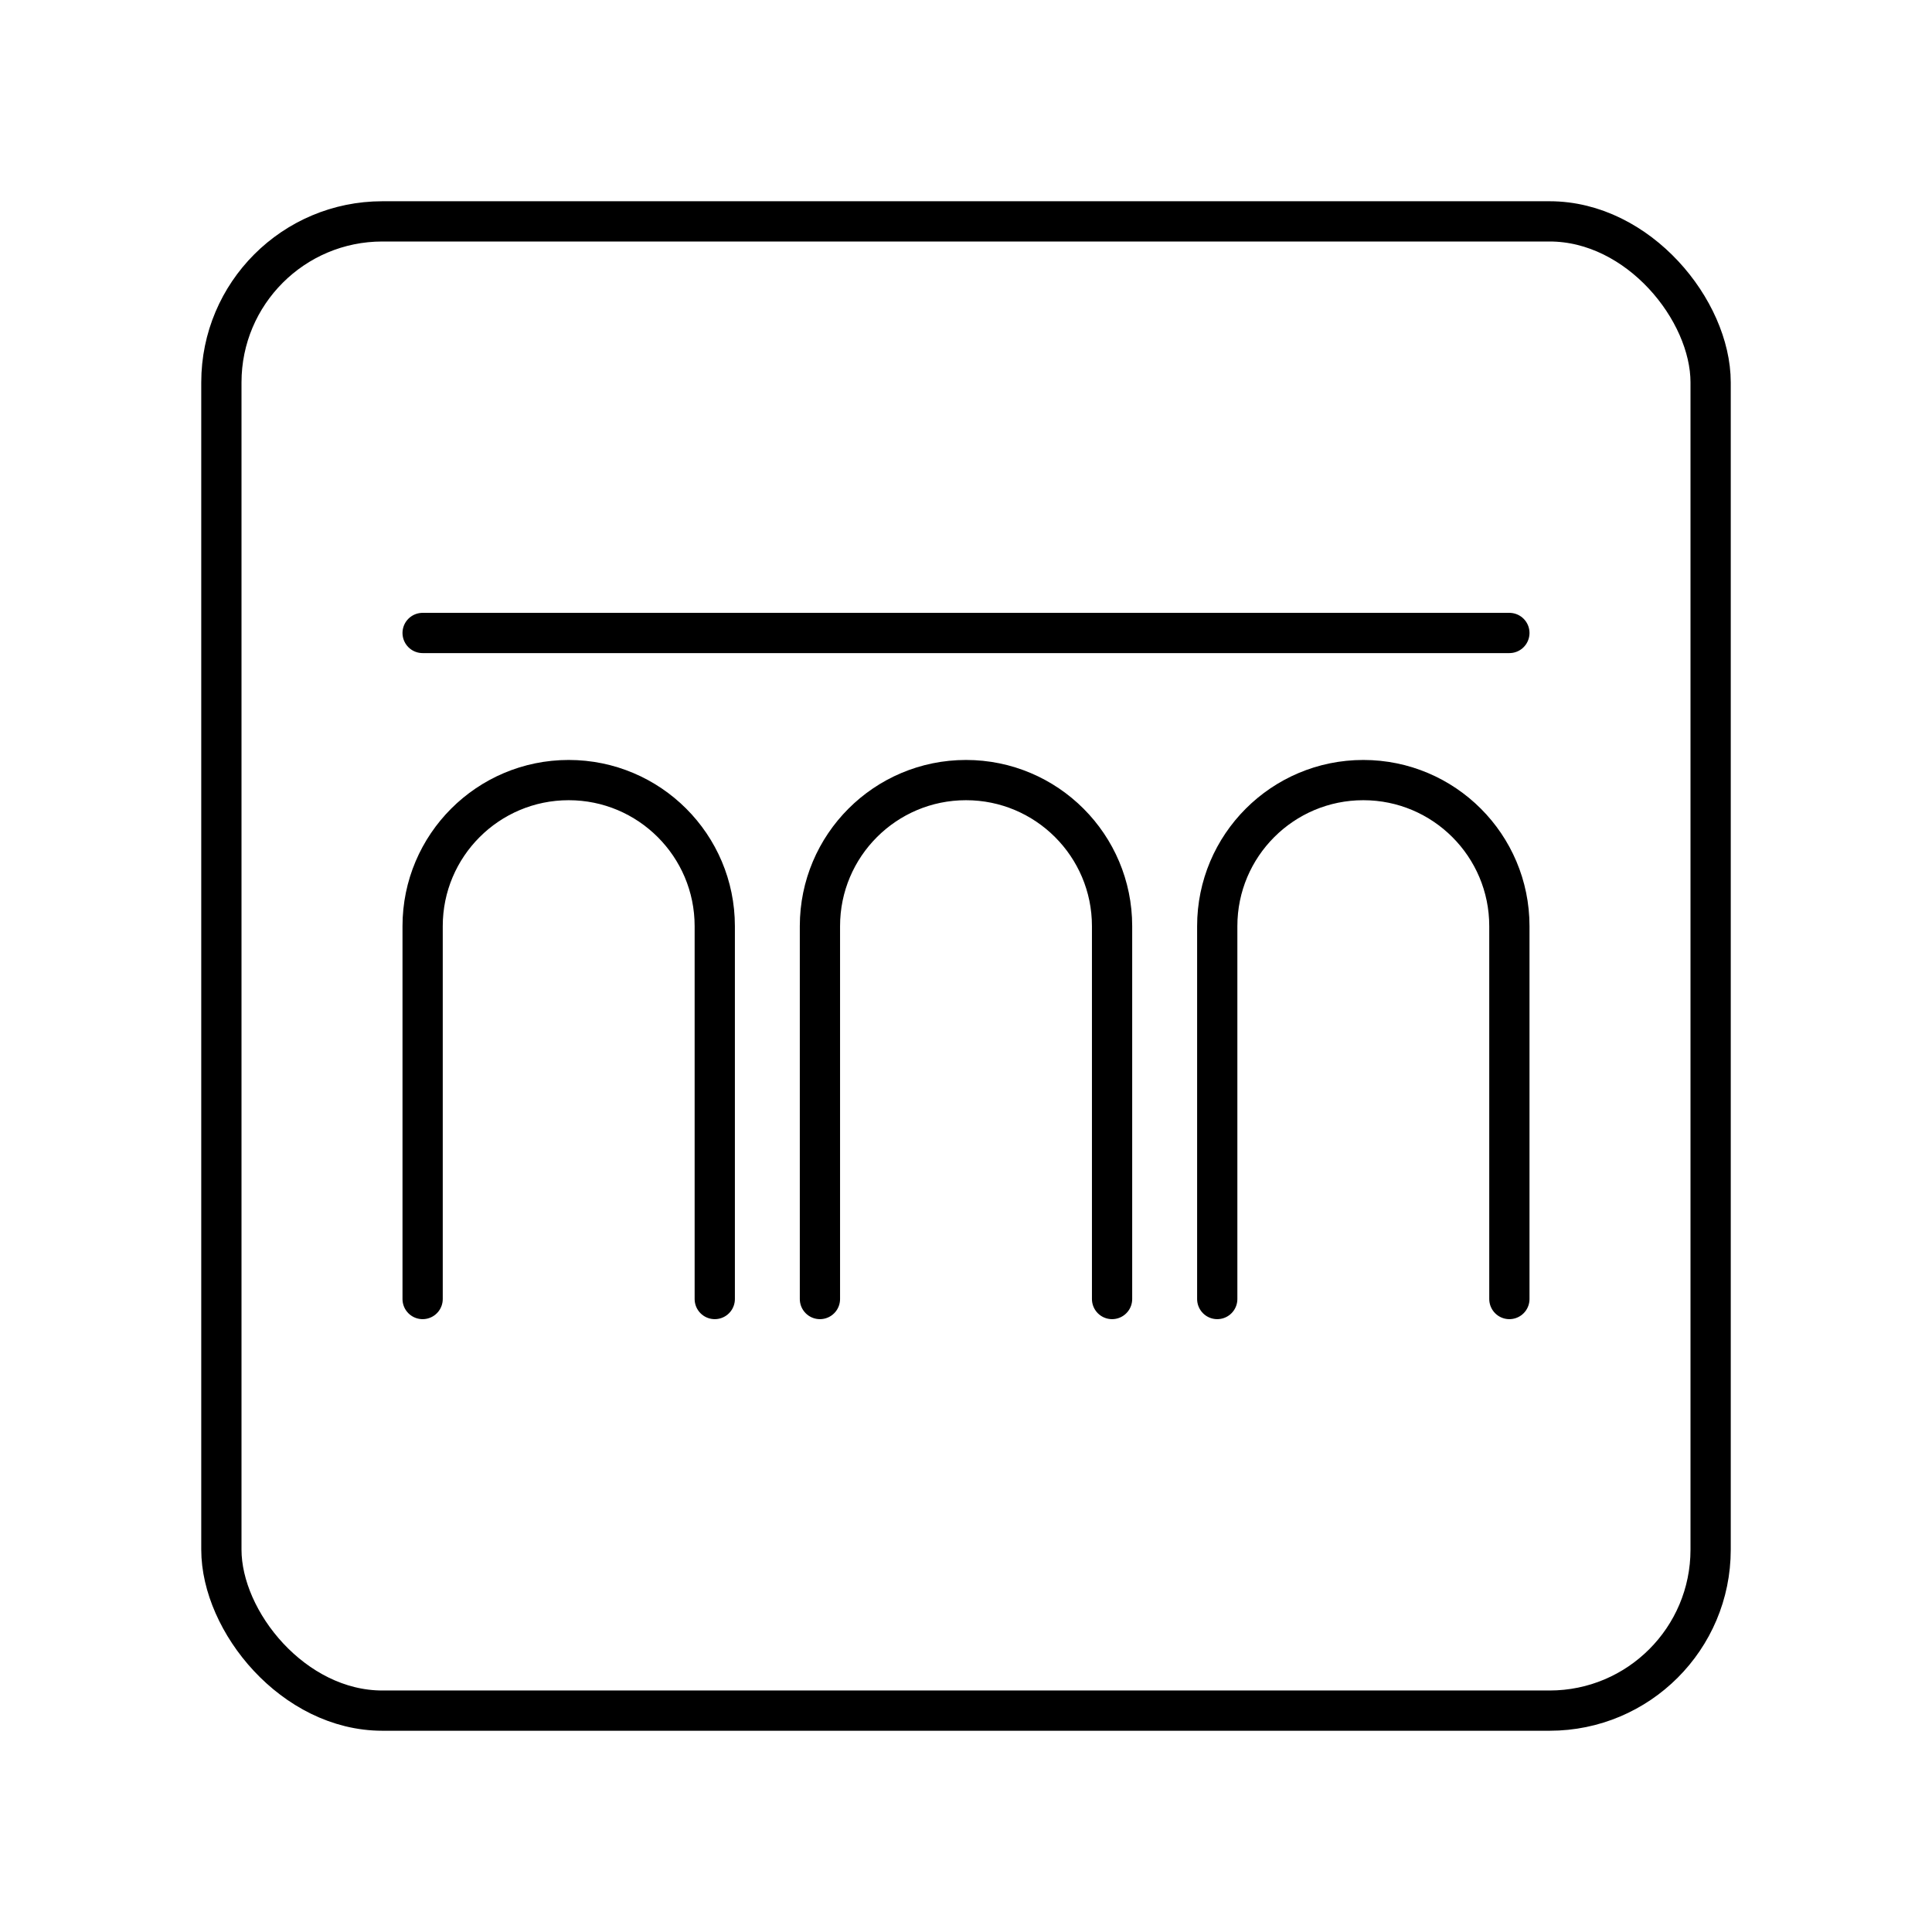<?xml version="1.0" encoding="UTF-8"?><svg id="a" xmlns="http://www.w3.org/2000/svg" viewBox="0 0 48 48"><rect x="5.5" y="5.5" width="37" height="37" rx="4" ry="4" style="fill:none; stroke:#000; stroke-linecap:round; stroke-linejoin:round;"/><path d="M10.5,15.726h27" style="fill:none; stroke:#000; stroke-linecap:round; stroke-linejoin:round;"/><path d="M10.5,32.274v-9.264c0-2.004,1.625-3.629,3.629-3.629s3.629,1.625,3.629,3.629v9.264" style="fill:none; stroke:#000; stroke-linecap:round; stroke-linejoin:round;"/><path d="M20.371,32.274v-9.264c0-2.004,1.625-3.629,3.629-3.629s3.629,1.625,3.629,3.629v9.264" style="fill:none; stroke:#000; stroke-linecap:round; stroke-linejoin:round;"/><path d="M30.242,32.274v-9.264c0-2.004,1.625-3.629,3.629-3.629s3.629,1.625,3.629,3.629v9.264" style="fill:none; stroke:#000; stroke-linecap:round; stroke-linejoin:round;"/></svg>